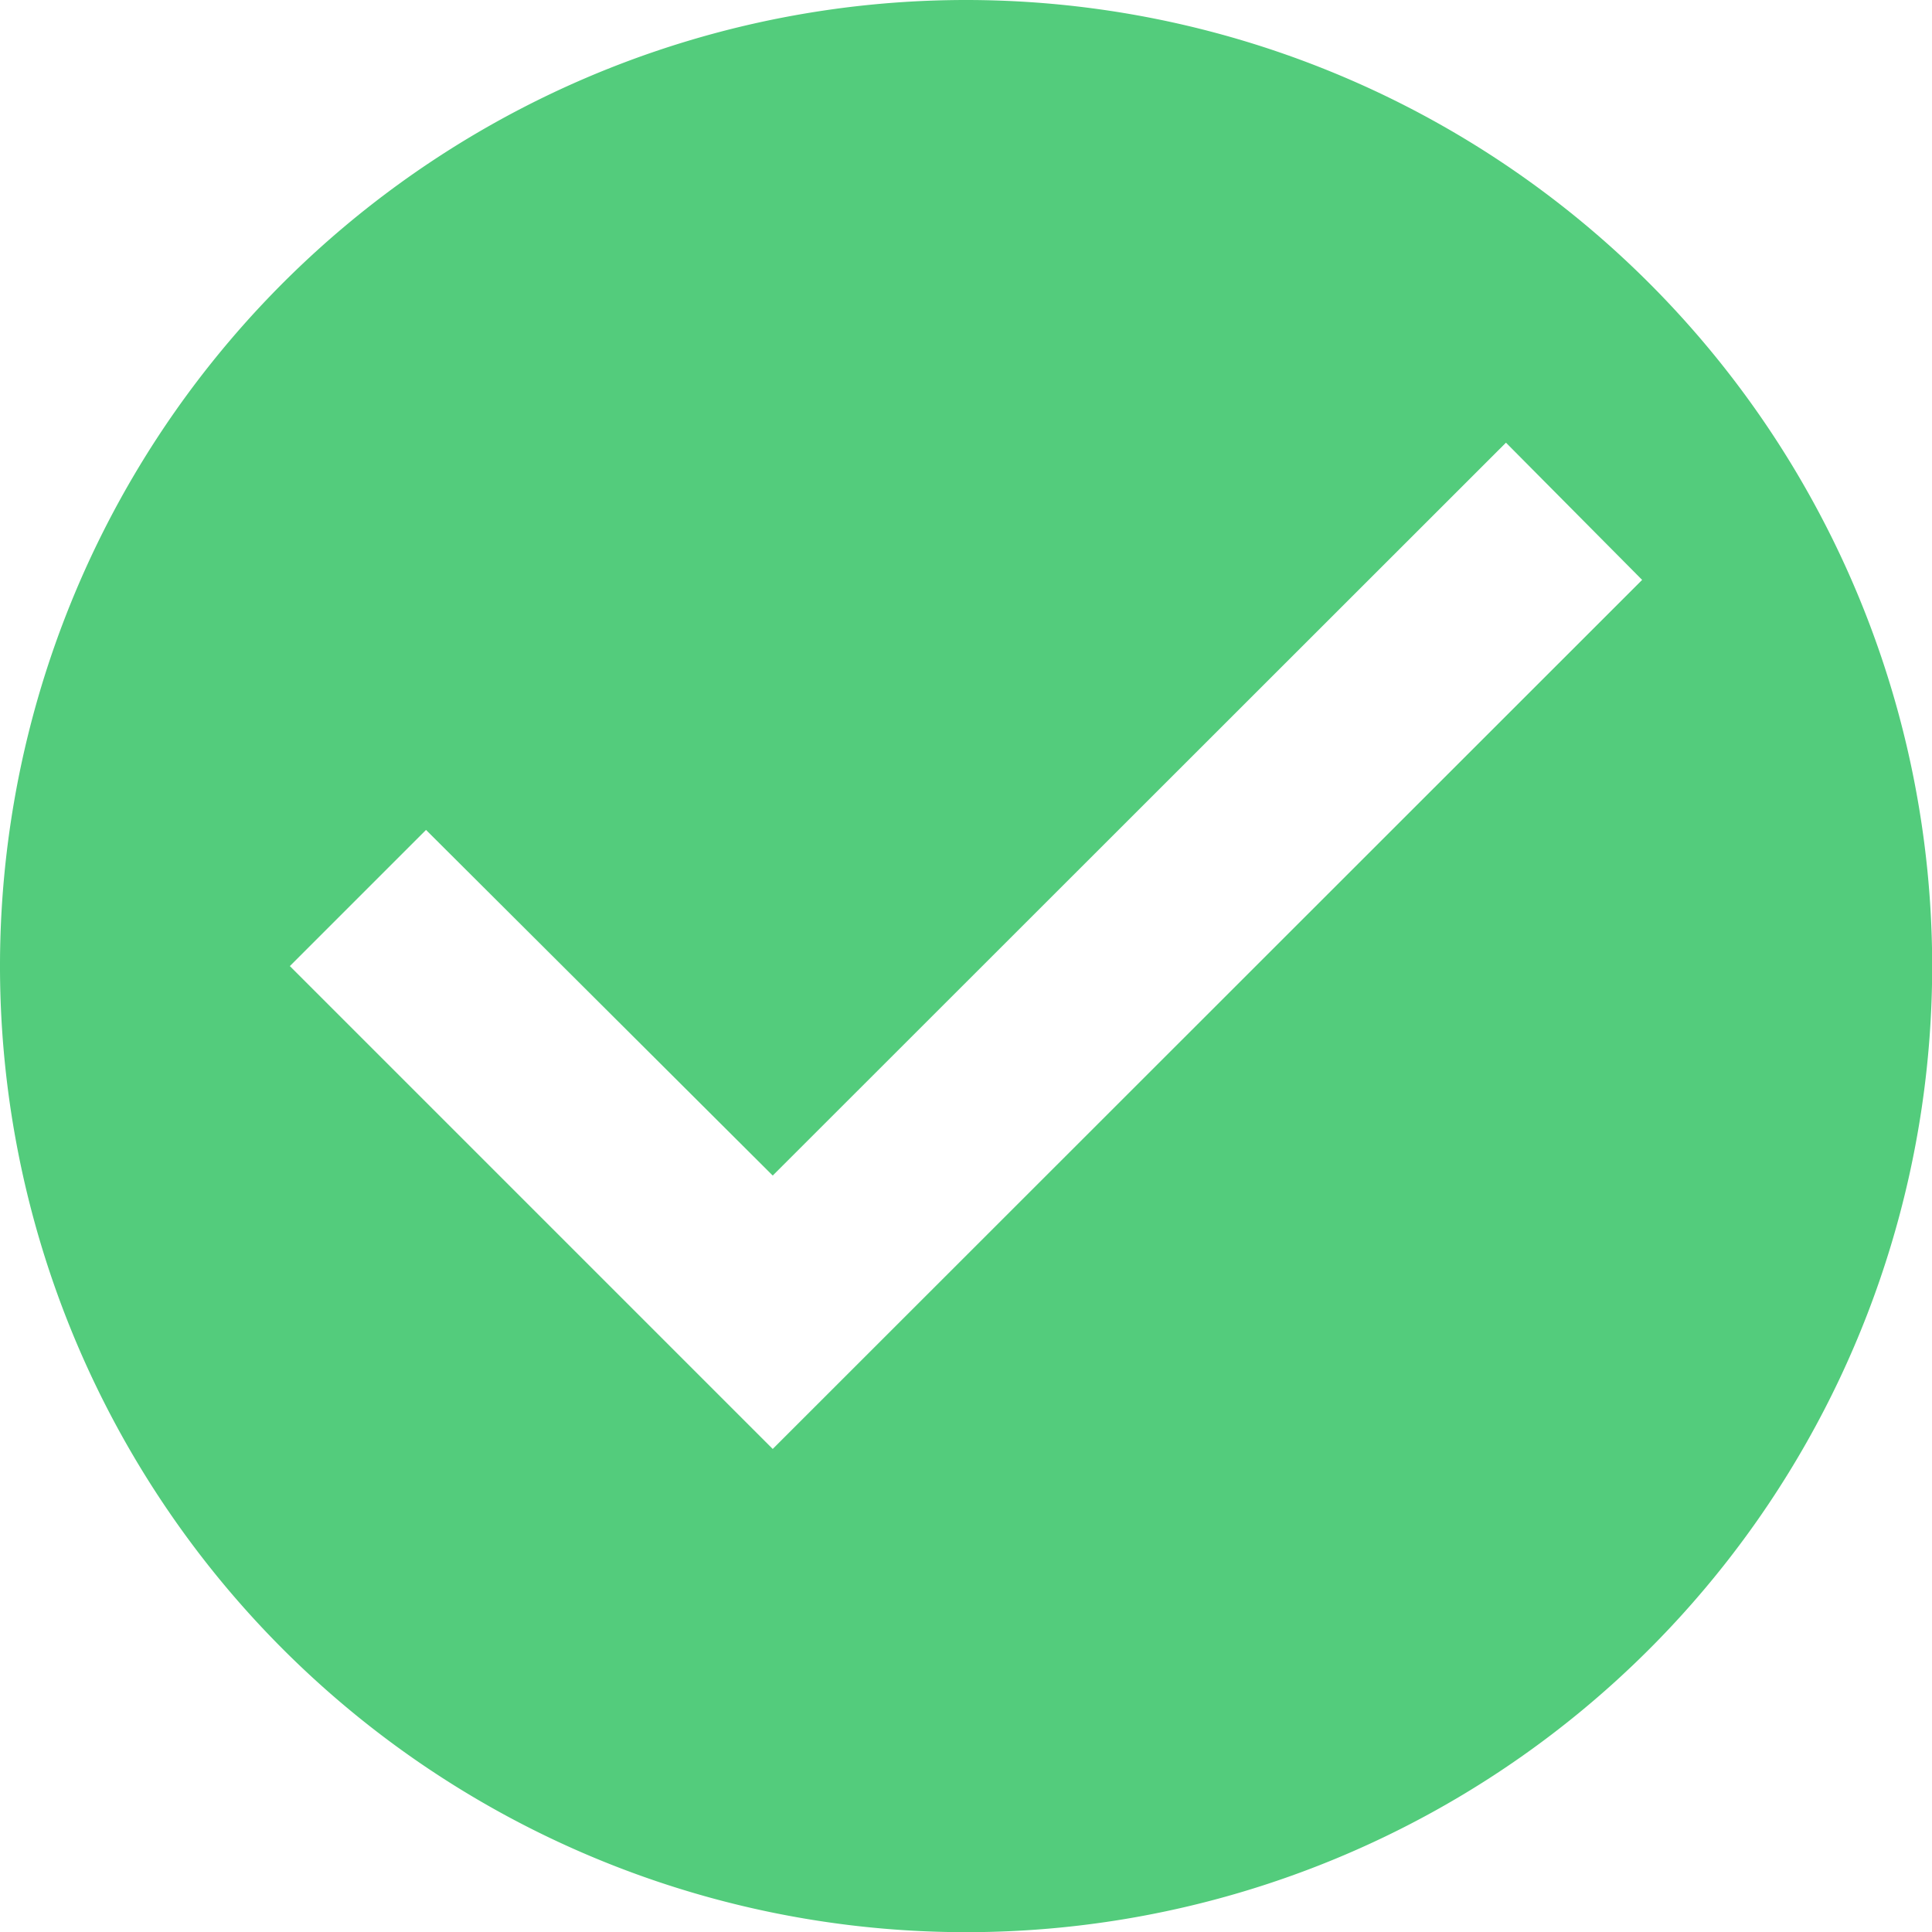 <svg xmlns="http://www.w3.org/2000/svg" width="10.911" height="10.911" viewBox="0 0 10.911 10.911"><defs><style>.a{fill:#53cc7c;}</style></defs><path class="a" d="M7.456,2a5.456,5.456,0,1,0,5.456,5.456A5.458,5.458,0,0,0,7.456,2ZM6.364,10.183,3.637,7.456l.769-.769L6.364,8.639,10.505,4.5l.769.775Z" transform="translate(-2 -2)"/></svg>
